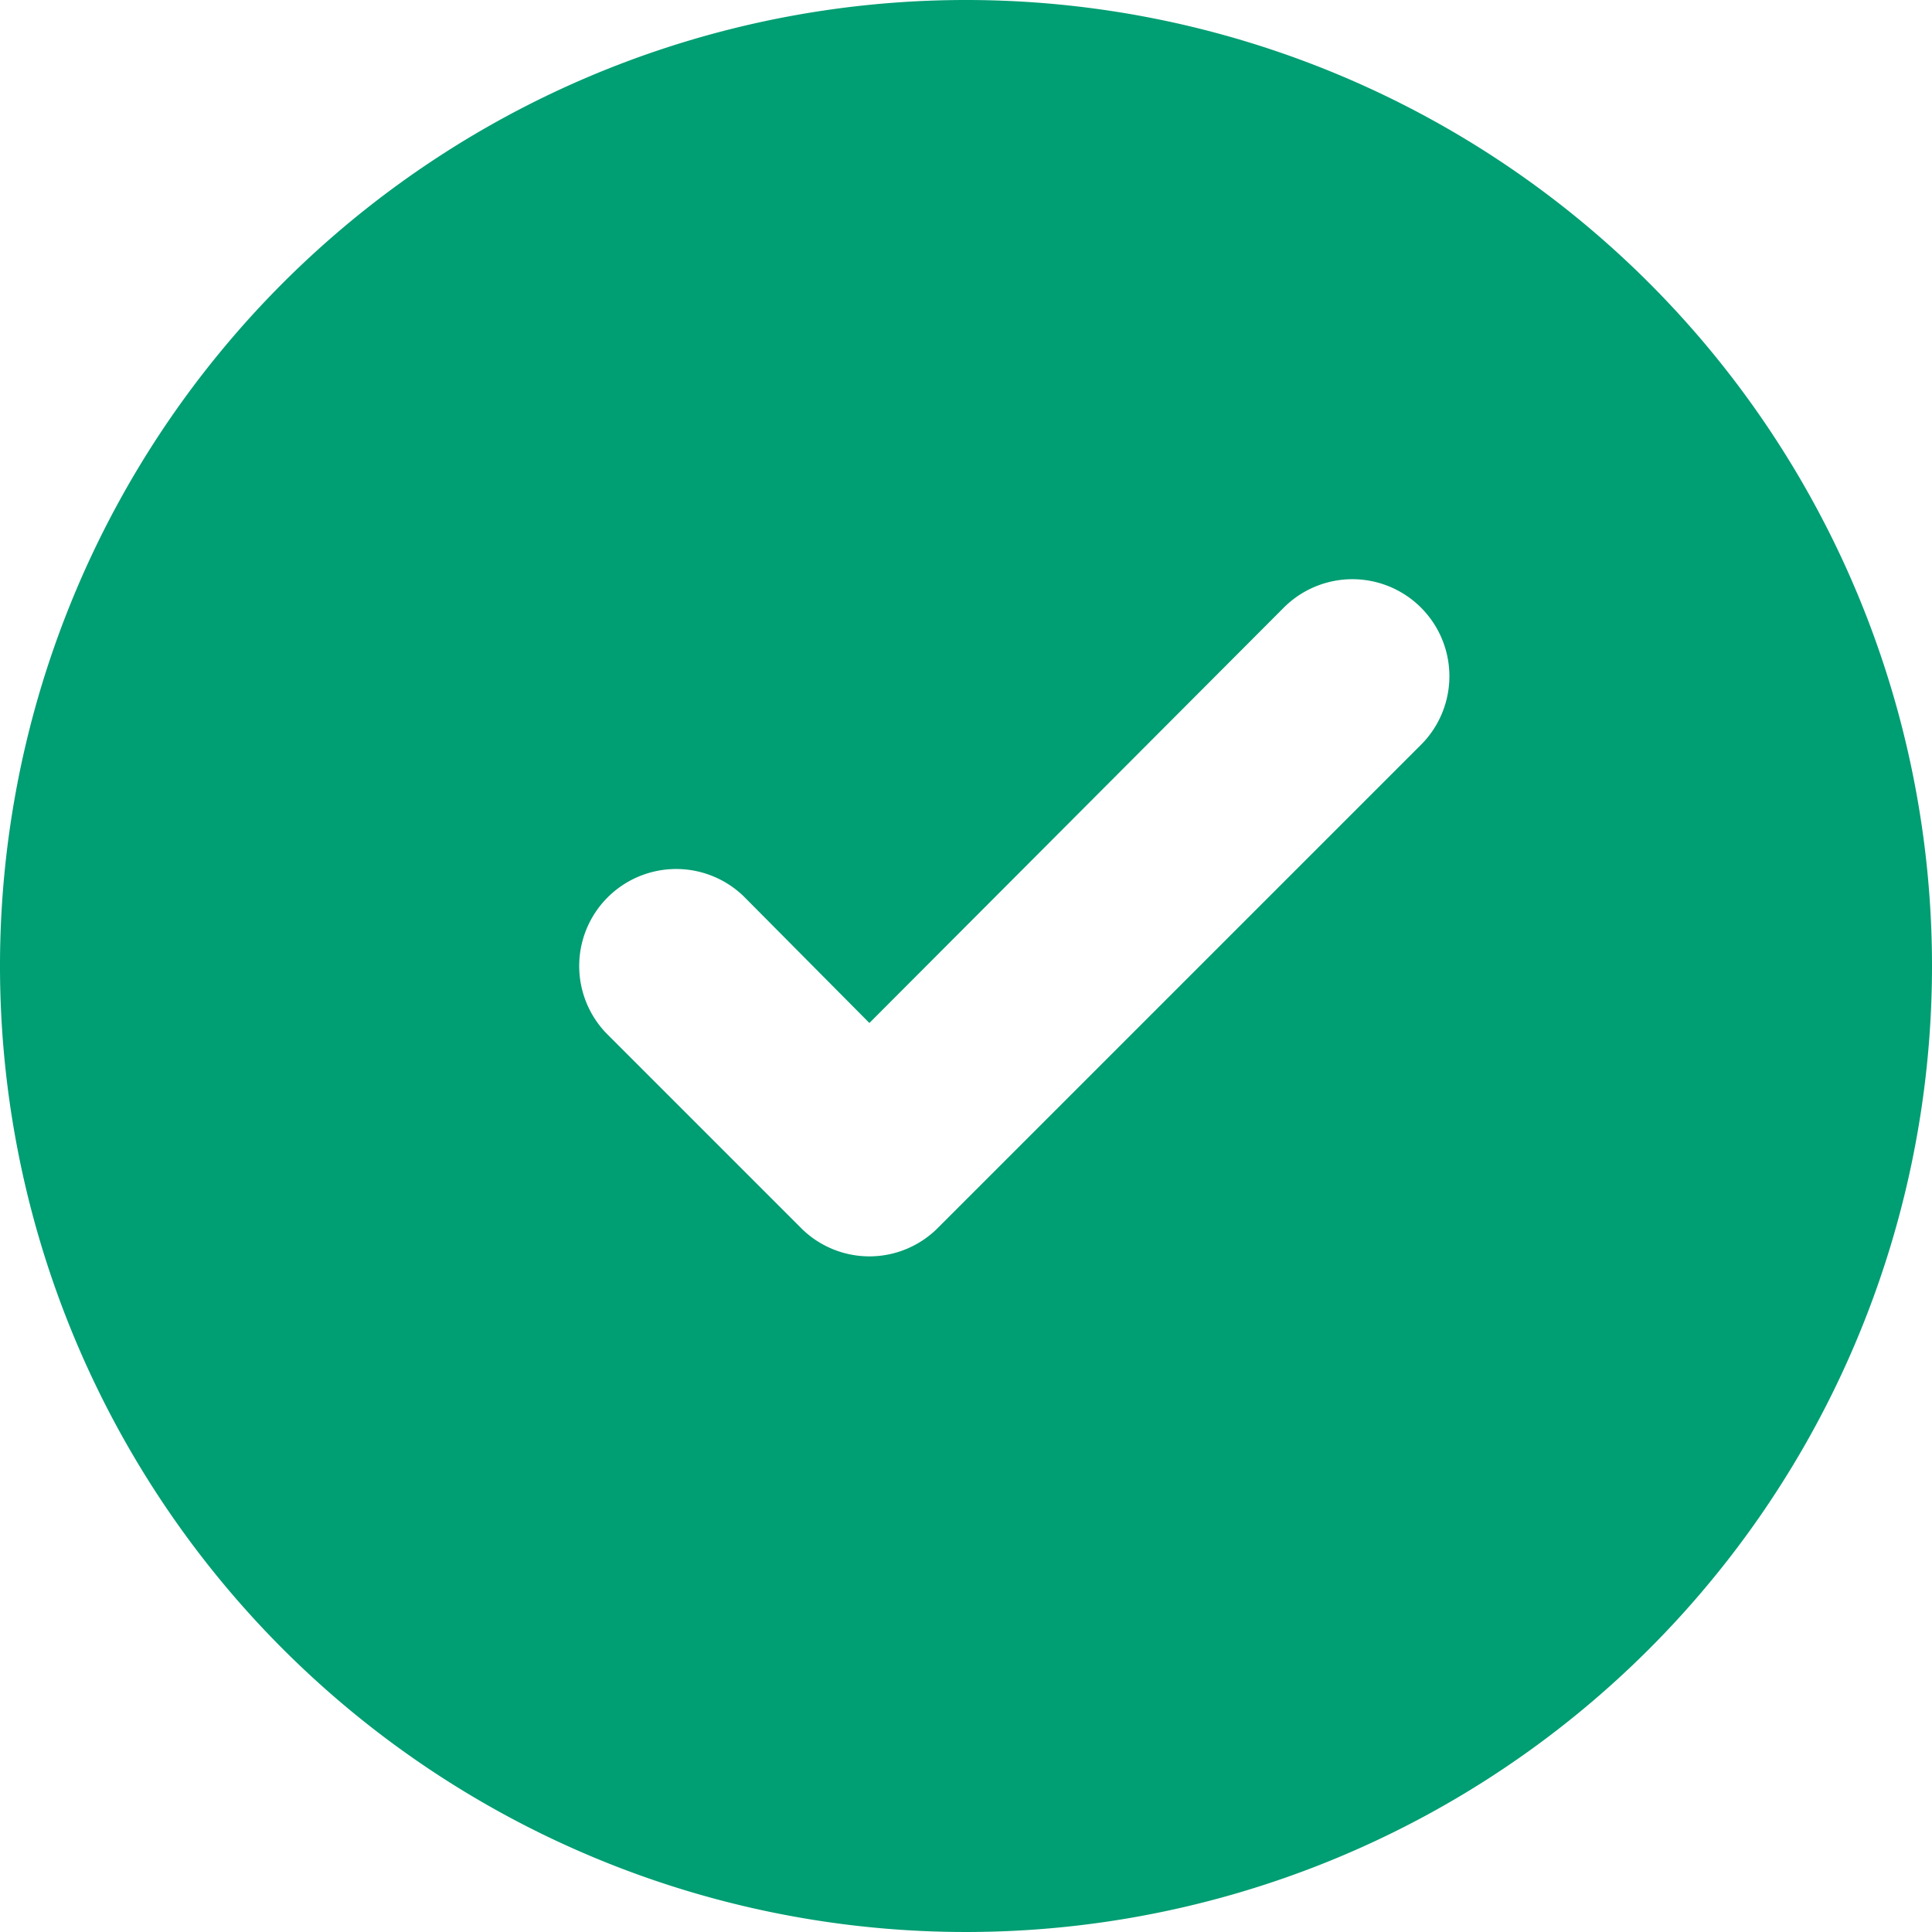 <svg xmlns="http://www.w3.org/2000/svg" width="20" height="20" viewBox="0 0 20 20">
  <path id="_5402431_done_success_tick_valid_approve_icon" data-name="5402431_done_success_tick_valid_approve_icon" d="M12,2A10,10,0,1,0,22,12,10,10,0,0,0,12,2Zm4.71,7.71-5,5a1,1,0,0,1-1.42,0l-2-2a1,1,0,0,1,1.42-1.42L11,12.59l4.29-4.3a1,1,0,1,1,1.42,1.42Z" transform="translate(-2 -2)" fill="#009e73"/>
</svg>
